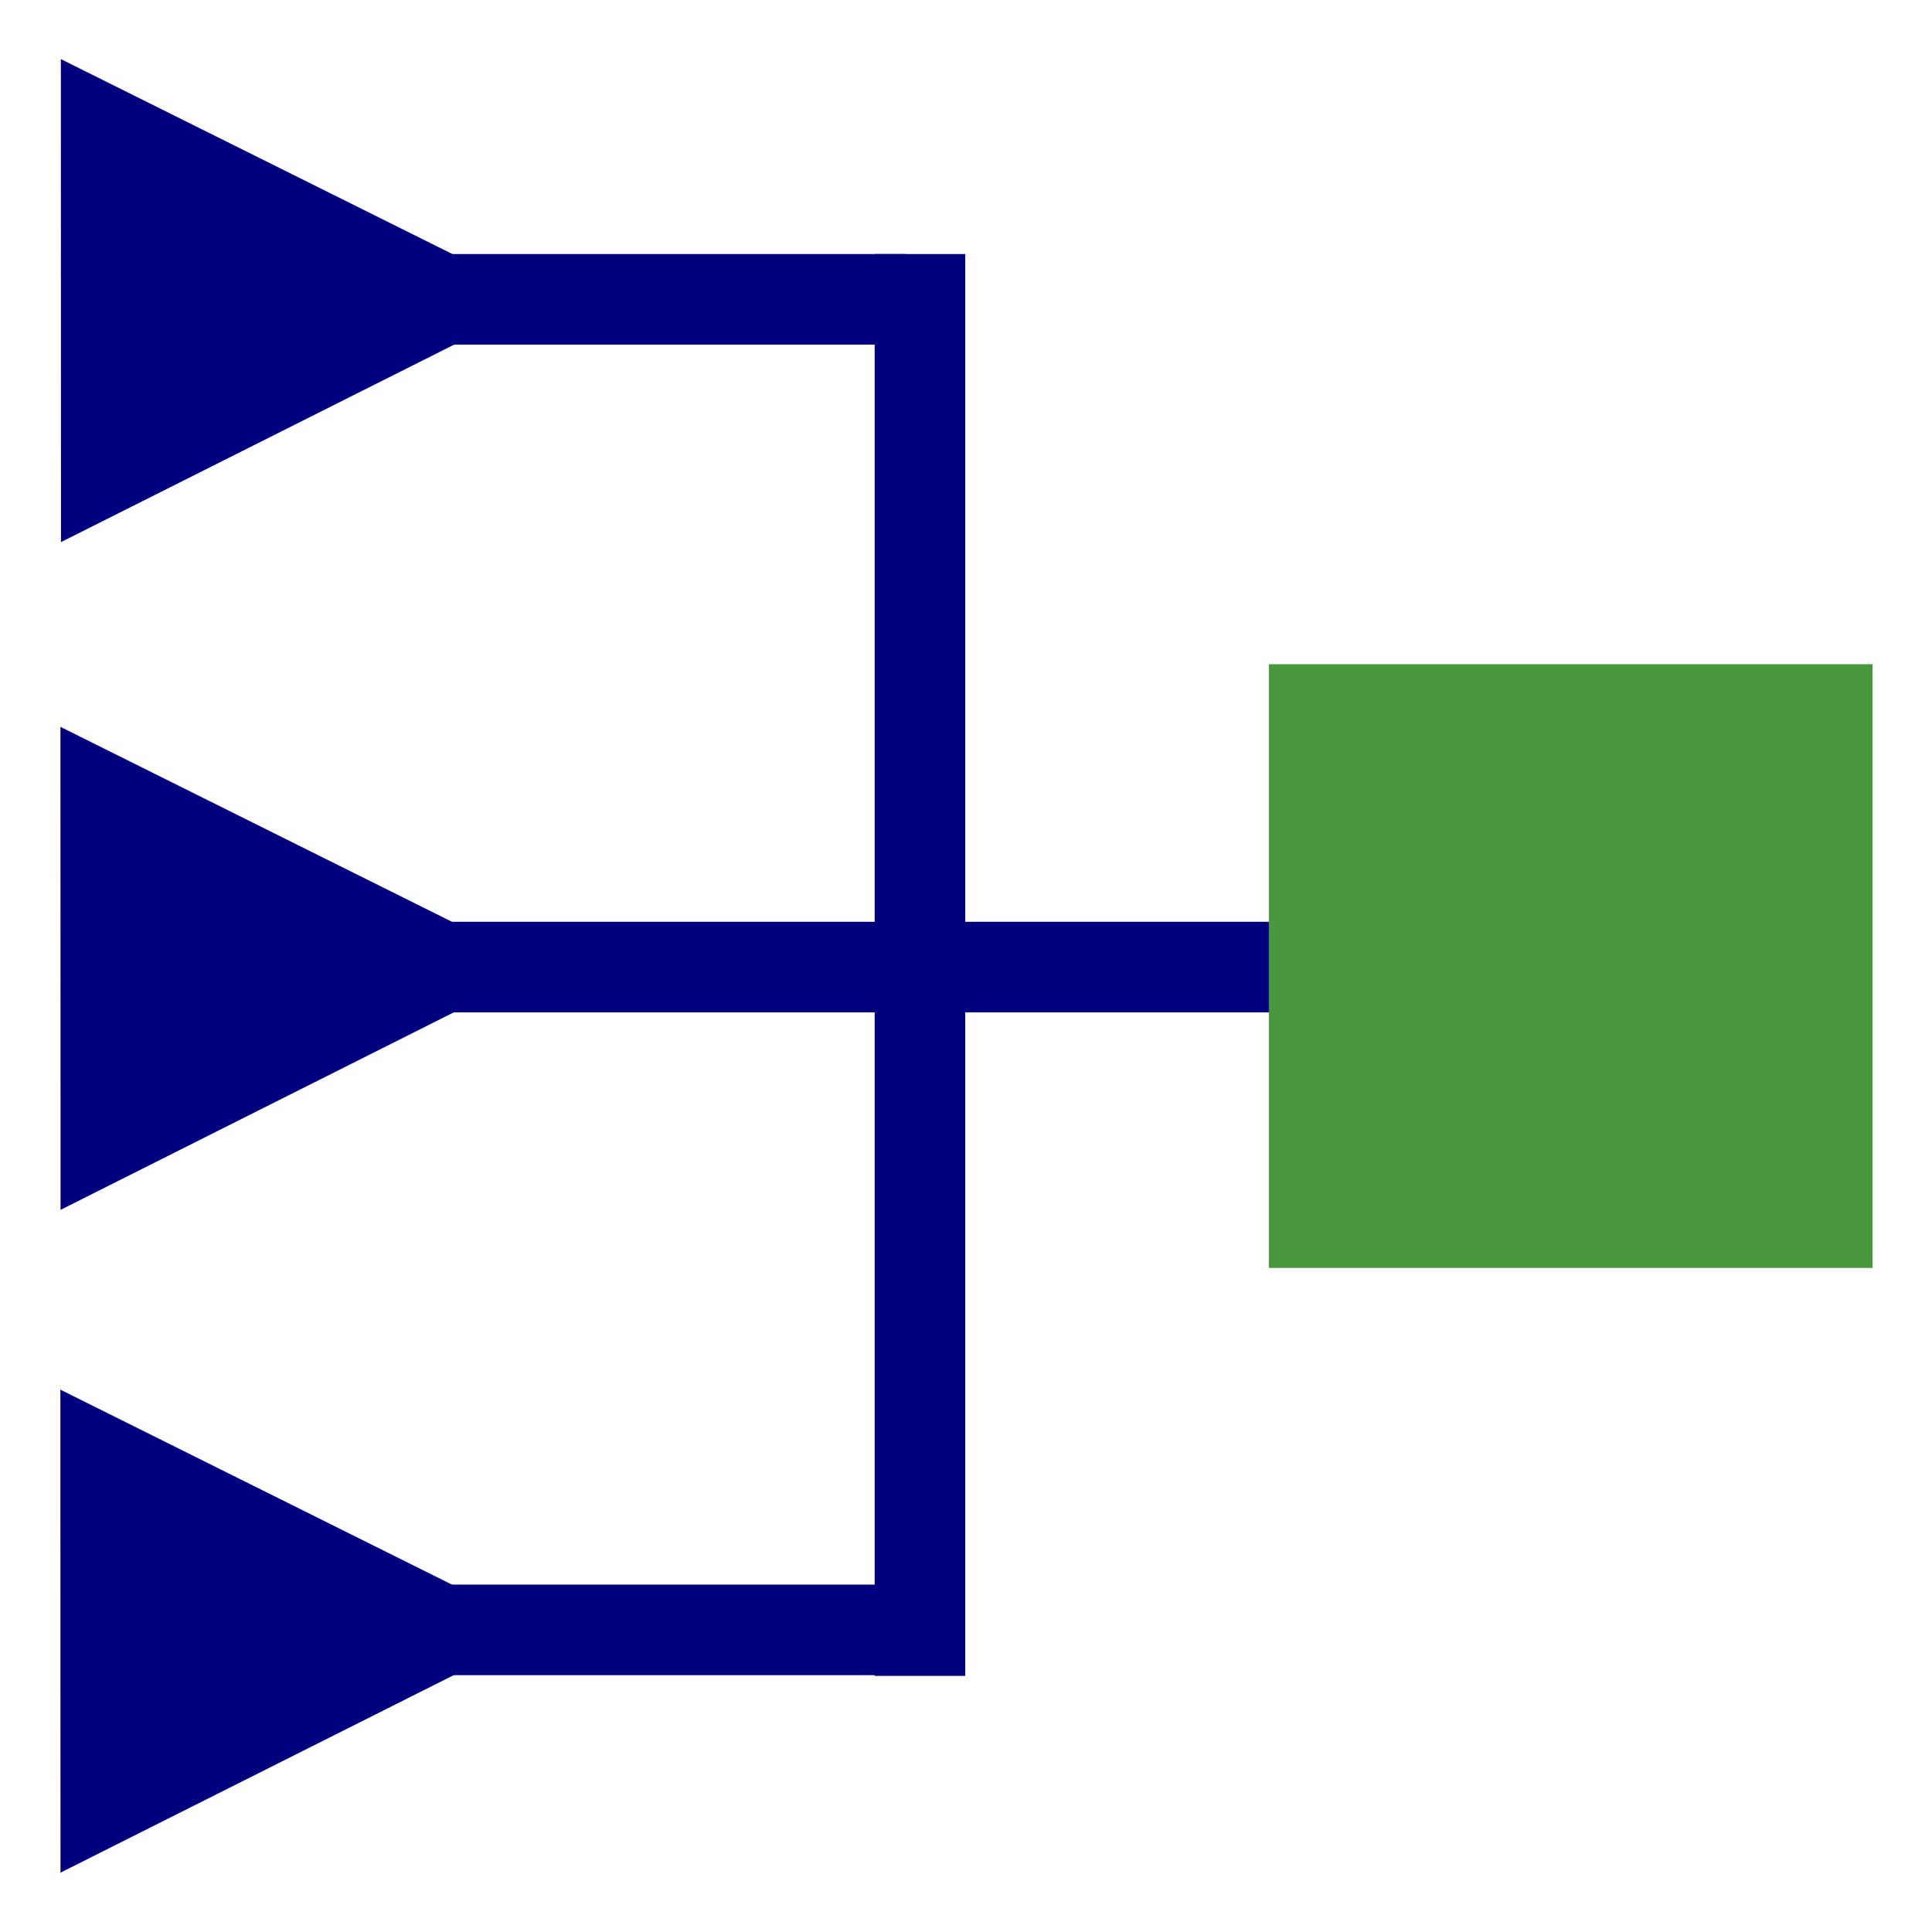 <?xml version="1.0" encoding="UTF-8" standalone="no"?>
<!-- Created with Inkscape (http://www.inkscape.org/) -->

<svg
   xmlns:dc="http://purl.org/dc/elements/1.1/"
   xmlns:cc="http://creativecommons.org/ns#"
   xmlns:rdf="http://www.w3.org/1999/02/22-rdf-syntax-ns#"
   xmlns:svg="http://www.w3.org/2000/svg"
   xmlns="http://www.w3.org/2000/svg"
   xmlns:xlink="http://www.w3.org/1999/xlink"
   xmlns:sodipodi="http://sodipodi.sourceforge.net/DTD/sodipodi-0.dtd"
   xmlns:inkscape="http://www.inkscape.org/namespaces/inkscape"
   width="32px"
   height="32px"
   id="svg3005"
   version="1.1"
   inkscape:version="0.92.3 (2405546, 2018-03-11)"
   sodipodi:docname="bus.svg">
  <defs
     id="defs3007">
    <linearGradient
       id="linearGradient3762">
      <stop
         id="stop3764"
         offset="0"
         style="stop-color:#1c45af;stop-opacity:1;" />
      <stop
         style="stop-color:#1c45af;stop-opacity:0.498;"
         offset="1"
         id="stop3766" />
    </linearGradient>
    <linearGradient
       inkscape:collect="always"
       xlink:href="#linearGradient3865"
       id="linearGradient3871"
       x1="15.985"
       y1="2.351"
       x2="15.985"
       y2="29.946"
       gradientUnits="userSpaceOnUse" />
    <linearGradient
       id="linearGradient3865">
      <stop
         style="stop-color:#1c45af;stop-opacity:1;"
         offset="0"
         id="stop3867" />
      <stop
         id="stop3873"
         offset="0.995"
         style="stop-color:#1c45af;stop-opacity:0.498;" />
      <stop
         style="stop-color:#1c45af;stop-opacity:0;"
         offset="1"
         id="stop3869" />
    </linearGradient>
    <linearGradient
       gradientTransform="translate(-8.434,-2.225)"
       y2="29.946"
       x2="15.985"
       y1="2.351"
       x1="15.985"
       gradientUnits="userSpaceOnUse"
       id="linearGradient3891"
       xlink:href="#linearGradient3865"
       inkscape:collect="always" />
  </defs>
  <sodipodi:namedview
     id="base"
     pagecolor="#ffffff"
     bordercolor="#666666"
     borderopacity="1.0"
     inkscape:pageopacity="0.0"
     inkscape:pageshadow="2"
     inkscape:zoom="22.395603"
     inkscape:cx="6.8701241"
     inkscape:cy="18.968116"
     inkscape:current-layer="layer1"
     showgrid="true"
     inkscape:grid-bbox="true"
     inkscape:document-units="px"
     inkscape:window-width="1600"
     inkscape:window-height="837"
     inkscape:window-x="-8"
     inkscape:window-y="-8"
     inkscape:window-maximized="1">
    <inkscape:grid
       type="xygrid"
       id="grid19" />
  </sodipodi:namedview>
  <g
     id="layer1"
     inkscape:label="Layer 1"
     inkscape:groupmode="layer">
    <path
       style="fill:#00007f;fill-opacity:1;fill-rule:nonzero;stroke:none;stroke-width:0.8;stroke-linecap:butt;stroke-linejoin:miter;stroke-miterlimit:4;stroke-dasharray:none;stroke-opacity:1"
       d="m 1.008,0.979 8,3.983 -7.998,4.017 z"
       id="path5408"
       inkscape:connector-curvature="0"
       sodipodi:nodetypes="cccc" />
    <rect
       style="fill:#00007f;fill-opacity:1;fill-rule:nonzero;stroke:#00007f;stroke-width:0.994;stroke-linecap:square;stroke-linejoin:miter;stroke-miterlimit:4;stroke-dasharray:none;stroke-dashoffset:0;stroke-opacity:1"
       id="rect3785-7-4"
       width="0.506"
       height="6.533"
       x="-5.211"
       y="7.974"
       ry="0"
       transform="rotate(-90)" />
    <rect
       style="fill:#00007f;fill-opacity:1;fill-rule:nonzero;stroke:#00007f;stroke-width:0;stroke-linecap:square;stroke-linejoin:miter;stroke-miterlimit:4;stroke-dasharray:none;stroke-dashoffset:0;stroke-opacity:1"
       id="rect3785-7-4-7-5"
       width="1.5"
       height="23.55"
       x="14.487"
       y="4.208"
       ry="0" />
    <path
       style="fill:#00007f;fill-opacity:1;fill-rule:nonzero;stroke:none;stroke-width:0.8;stroke-linecap:butt;stroke-linejoin:miter;stroke-miterlimit:4;stroke-dasharray:none;stroke-opacity:1"
       d="m 1.001,12.039 8,3.983 -7.998,4.017 z"
       id="path5408-2"
       inkscape:connector-curvature="0"
       sodipodi:nodetypes="cccc" />
    <rect
       style="fill:#00007f;fill-opacity:1;fill-rule:nonzero;stroke:#00007f;stroke-width:1.148;stroke-linecap:square;stroke-linejoin:miter;stroke-miterlimit:4;stroke-dasharray:none;stroke-dashoffset:0;stroke-opacity:1"
       id="rect3785-7-4-72"
       width="0.352"
       height="12.552"
       x="-16.194"
       y="8.044"
       ry="0"
       transform="rotate(-90)" />
    <path
       style="fill:#00007f;fill-opacity:1;fill-rule:nonzero;stroke:none;stroke-width:0.8;stroke-linecap:butt;stroke-linejoin:miter;stroke-miterlimit:4;stroke-dasharray:none;stroke-opacity:1"
       d="M 1,23.017 9,27 1.002,31.017 Z"
       id="path5408-76"
       inkscape:connector-curvature="0"
       sodipodi:nodetypes="cccc" />
    <rect
       style="fill:#00007f;fill-opacity:1;fill-rule:nonzero;stroke:#00007f;stroke-width:0.994;stroke-linecap:square;stroke-linejoin:miter;stroke-miterlimit:4;stroke-dasharray:none;stroke-dashoffset:0;stroke-opacity:1"
       id="rect3785-7-4-9"
       width="0.506"
       height="6.533"
       x="-27.249"
       y="7.966"
       ry="0"
       transform="rotate(-90)" />
    <rect
       style="fill:#49973c;fill-opacity:1;fill-rule:nonzero;stroke:none;stroke-width:0.499;stroke-miterlimit:4;stroke-dasharray:none;stroke-opacity:1"
       id="rect3851-9"
       width="10"
       height="10"
       x="21.016"
       y="11.001" />
  </g>
</svg>
